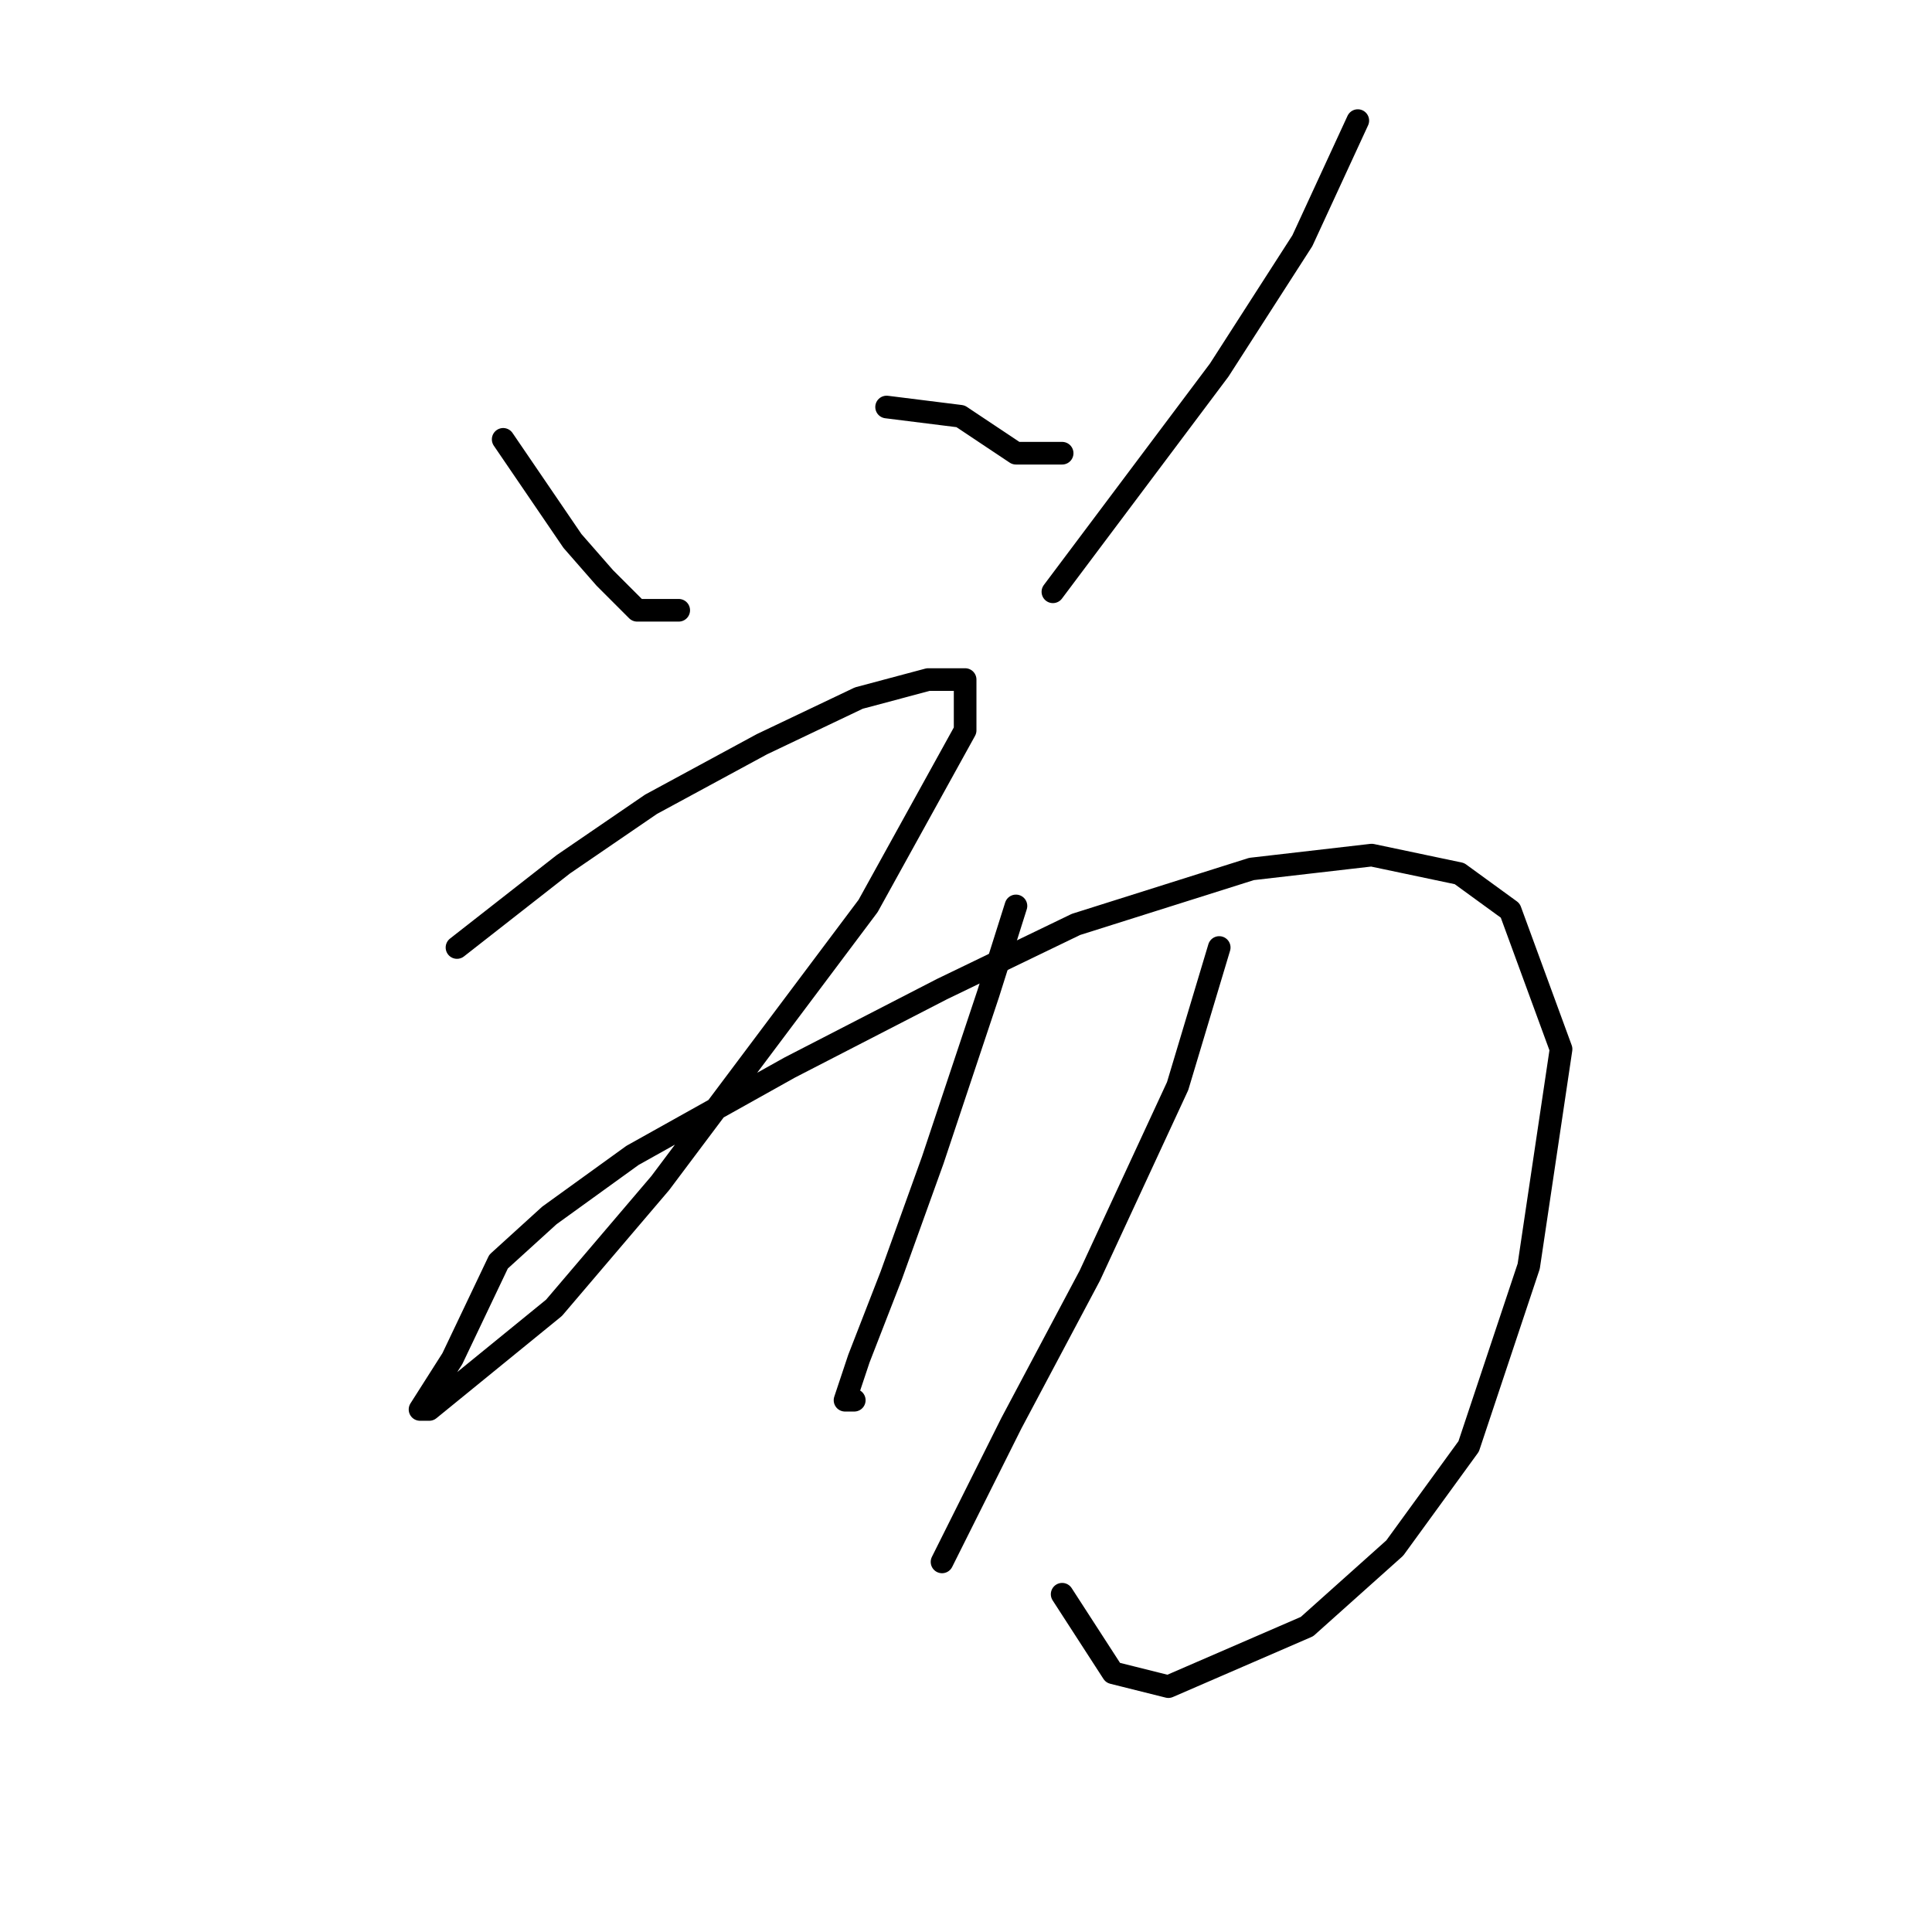 <?xml version="1.0" standalone="no"?>
    <svg width="256" height="256" xmlns="http://www.w3.org/2000/svg" version="1.1">
    <polyline stroke="black" stroke-width="3" stroke-linecap="round" fill="transparent" stroke-linejoin="round" points="66.674 58.216 75.856 71.683 80.14 76.58 84.425 80.865 89.934 80.865 89.934 80.865 " />
        <polyline stroke="black" stroke-width="3" stroke-linecap="round" fill="transparent" stroke-linejoin="round" points="117.479 53.932 127.273 55.156 134.619 60.053 140.74 60.053 140.74 60.053 " />
        <polyline stroke="black" stroke-width="3" stroke-linecap="round" fill="transparent" stroke-linejoin="round" points="179.915 15.981 172.57 31.896 161.552 49.035 139.515 78.416 139.515 78.416 " />
        <polyline stroke="black" stroke-width="3" stroke-linecap="round" fill="transparent" stroke-linejoin="round" points="60.553 125.549 74.631 114.531 86.262 106.573 100.952 98.616 113.807 92.495 122.988 90.046 127.885 90.046 127.885 96.78 115.031 120.04 87.486 156.767 73.407 173.294 56.88 186.76 55.656 186.76 59.941 180.027 66.062 167.173 72.795 161.052 83.813 153.094 104.625 141.464 124.825 131.058 142.576 122.488 165.836 115.143 181.751 113.307 193.381 115.755 200.115 120.652 206.848 139.015 202.563 167.785 194.606 191.657 184.812 205.124 173.182 215.53 154.818 223.487 147.473 221.651 140.74 211.245 140.74 211.245 " />
        <polyline stroke="black" stroke-width="3" stroke-linecap="round" fill="transparent" stroke-linejoin="round" points="134.619 120.04 130.946 131.67 123.6 153.706 118.091 169.009 113.807 180.027 111.97 185.536 113.195 185.536 113.195 185.536 " />
        <polyline stroke="black" stroke-width="3" stroke-linecap="round" fill="transparent" stroke-linejoin="round" points="161.552 125.549 156.042 143.912 144.412 169.009 134.006 188.597 124.825 206.96 124.825 206.96 " />
        </svg>